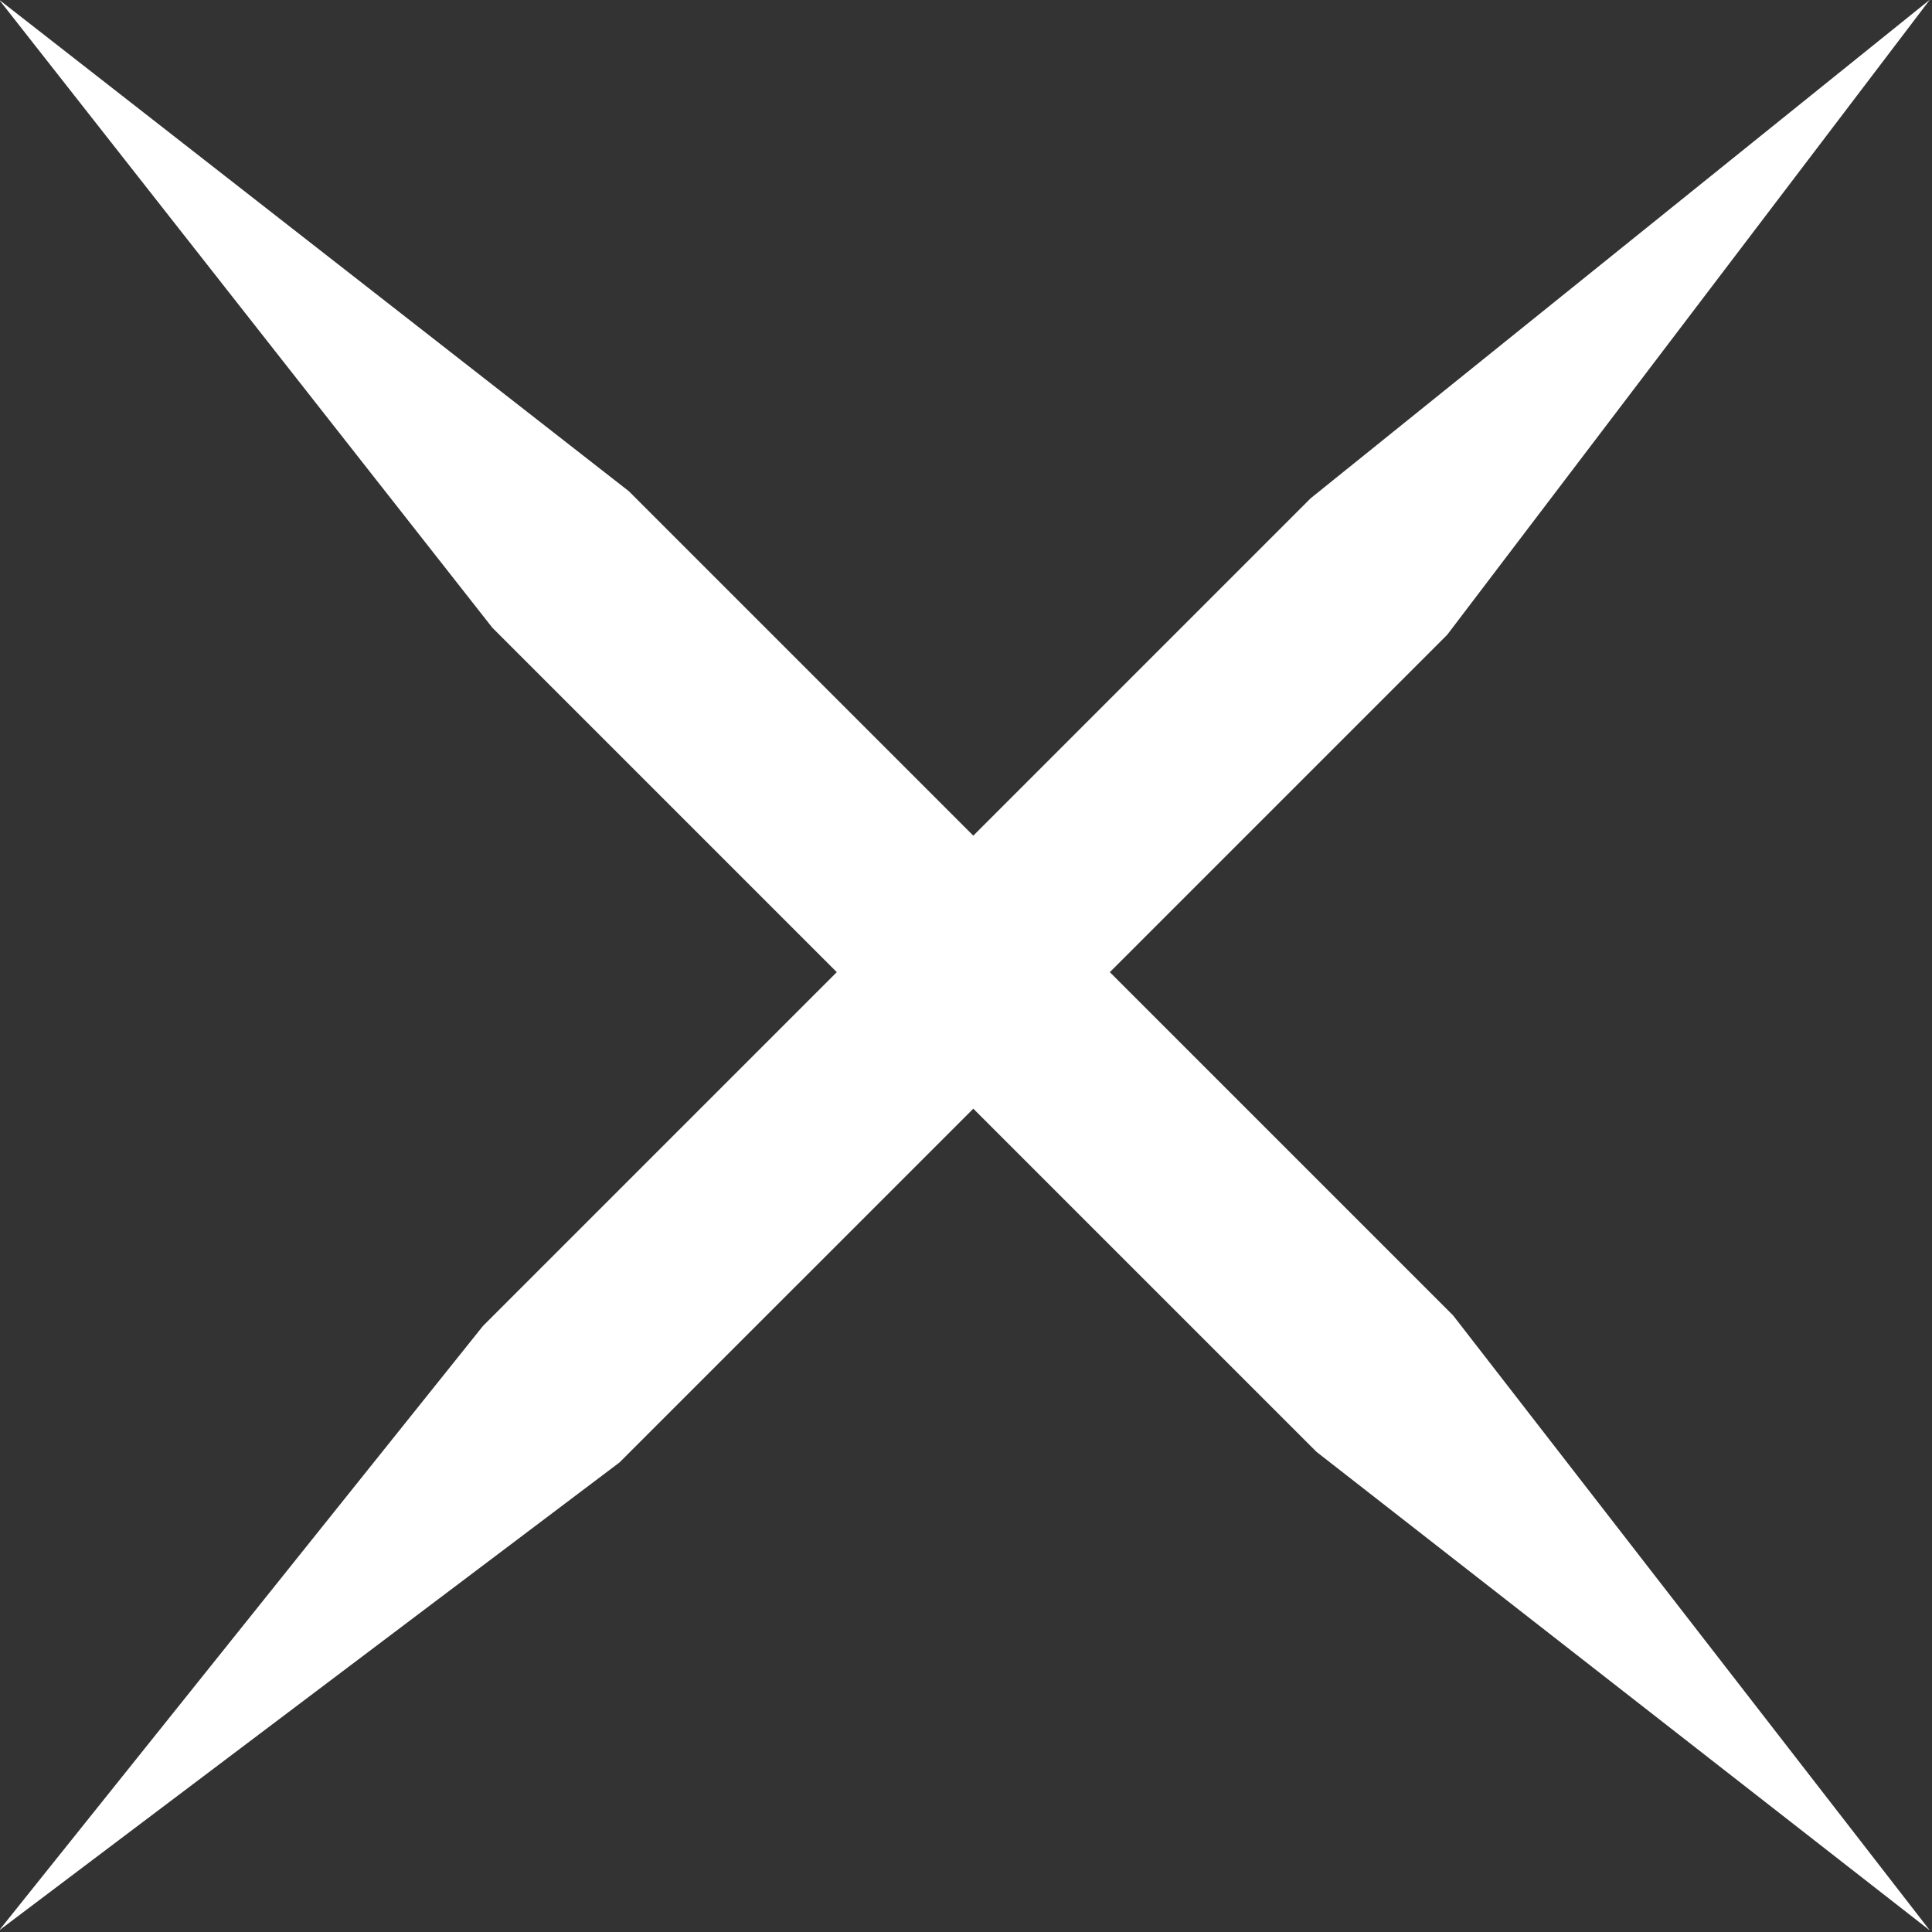 <?xml version="1.0" encoding="UTF-8" standalone="no"?>
<!-- Generator: Adobe Illustrator 13.0.0, SVG Export Plug-In . SVG Version: 6.00 Build 14948)  -->
<svg
   xmlns:dc="http://purl.org/dc/elements/1.1/"
   xmlns:cc="http://web.resource.org/cc/"
   xmlns:rdf="http://www.w3.org/1999/02/22-rdf-syntax-ns#"
   xmlns:svg="http://www.w3.org/2000/svg"
   xmlns="http://www.w3.org/2000/svg"
   xmlns:sodipodi="http://sodipodi.sourceforge.net/DTD/sodipodi-0.dtd"
   xmlns:inkscape="http://www.inkscape.org/namespaces/inkscape"
   version="1.0"
   id="Ebene_1"
   x="0px"
   y="0px"
   width="100px"
   height="100px"
   viewBox="-20.826 -16.359 100 100"
   enable-background="new -20.826 -16.359 100 100"
   xml:space="preserve"
   sodipodi:version="0.32"
   inkscape:version="0.45pre1"
   sodipodi:docname="B_02.svg"
   inkscape:output_extension="org.inkscape.output.svg.inkscape"
   sodipodi:docbase="V:\Generativvvve Gestaltung\P_3_2_1_02 Dissolving the Font Outlines\data"
   sodipodi:modified="TRUE"
   inkscape:export-filename="V:\Generativvvve Gestaltung\P_3_2_1_02 Dissolving the Font Outlines\data\B_02.png"
   inkscape:export-xdpi="450"
   inkscape:export-ydpi="450"><rect x="-20.826" y="-16.359" width="100" height="100" fill="#333333" stroke="none"/><defs
   id="defs6" /><sodipodi:namedview
   inkscape:window-height="480"
   inkscape:window-width="640"
   inkscape:pageshadow="2"
   inkscape:pageopacity="0.0"
   guidetolerance="10.0"
   gridtolerance="10.0"
   objecttolerance="10.0"
   borderopacity="1.0"
   bordercolor="#666666"
   pagecolor="#ffffff"
   id="base" />
<polygon
   points="86.166,86.166 68.551,63.442 55.87,50.762 68.334,38.298 86.166,14.834 63.29,33.254 50.826,45.719 38.102,32.995 14.833,14.834 33.059,38.039 45.782,50.762 32.711,63.833 14.833,86.166 37.755,68.876 50.826,55.806 63.506,68.485 86.166,86.166 "
   id="polygon3"
   transform="matrix(1.401,0,0,1.401,-41.655,-37.158)"
   style="fill:#ffffff;fill-opacity:1" />
</svg>